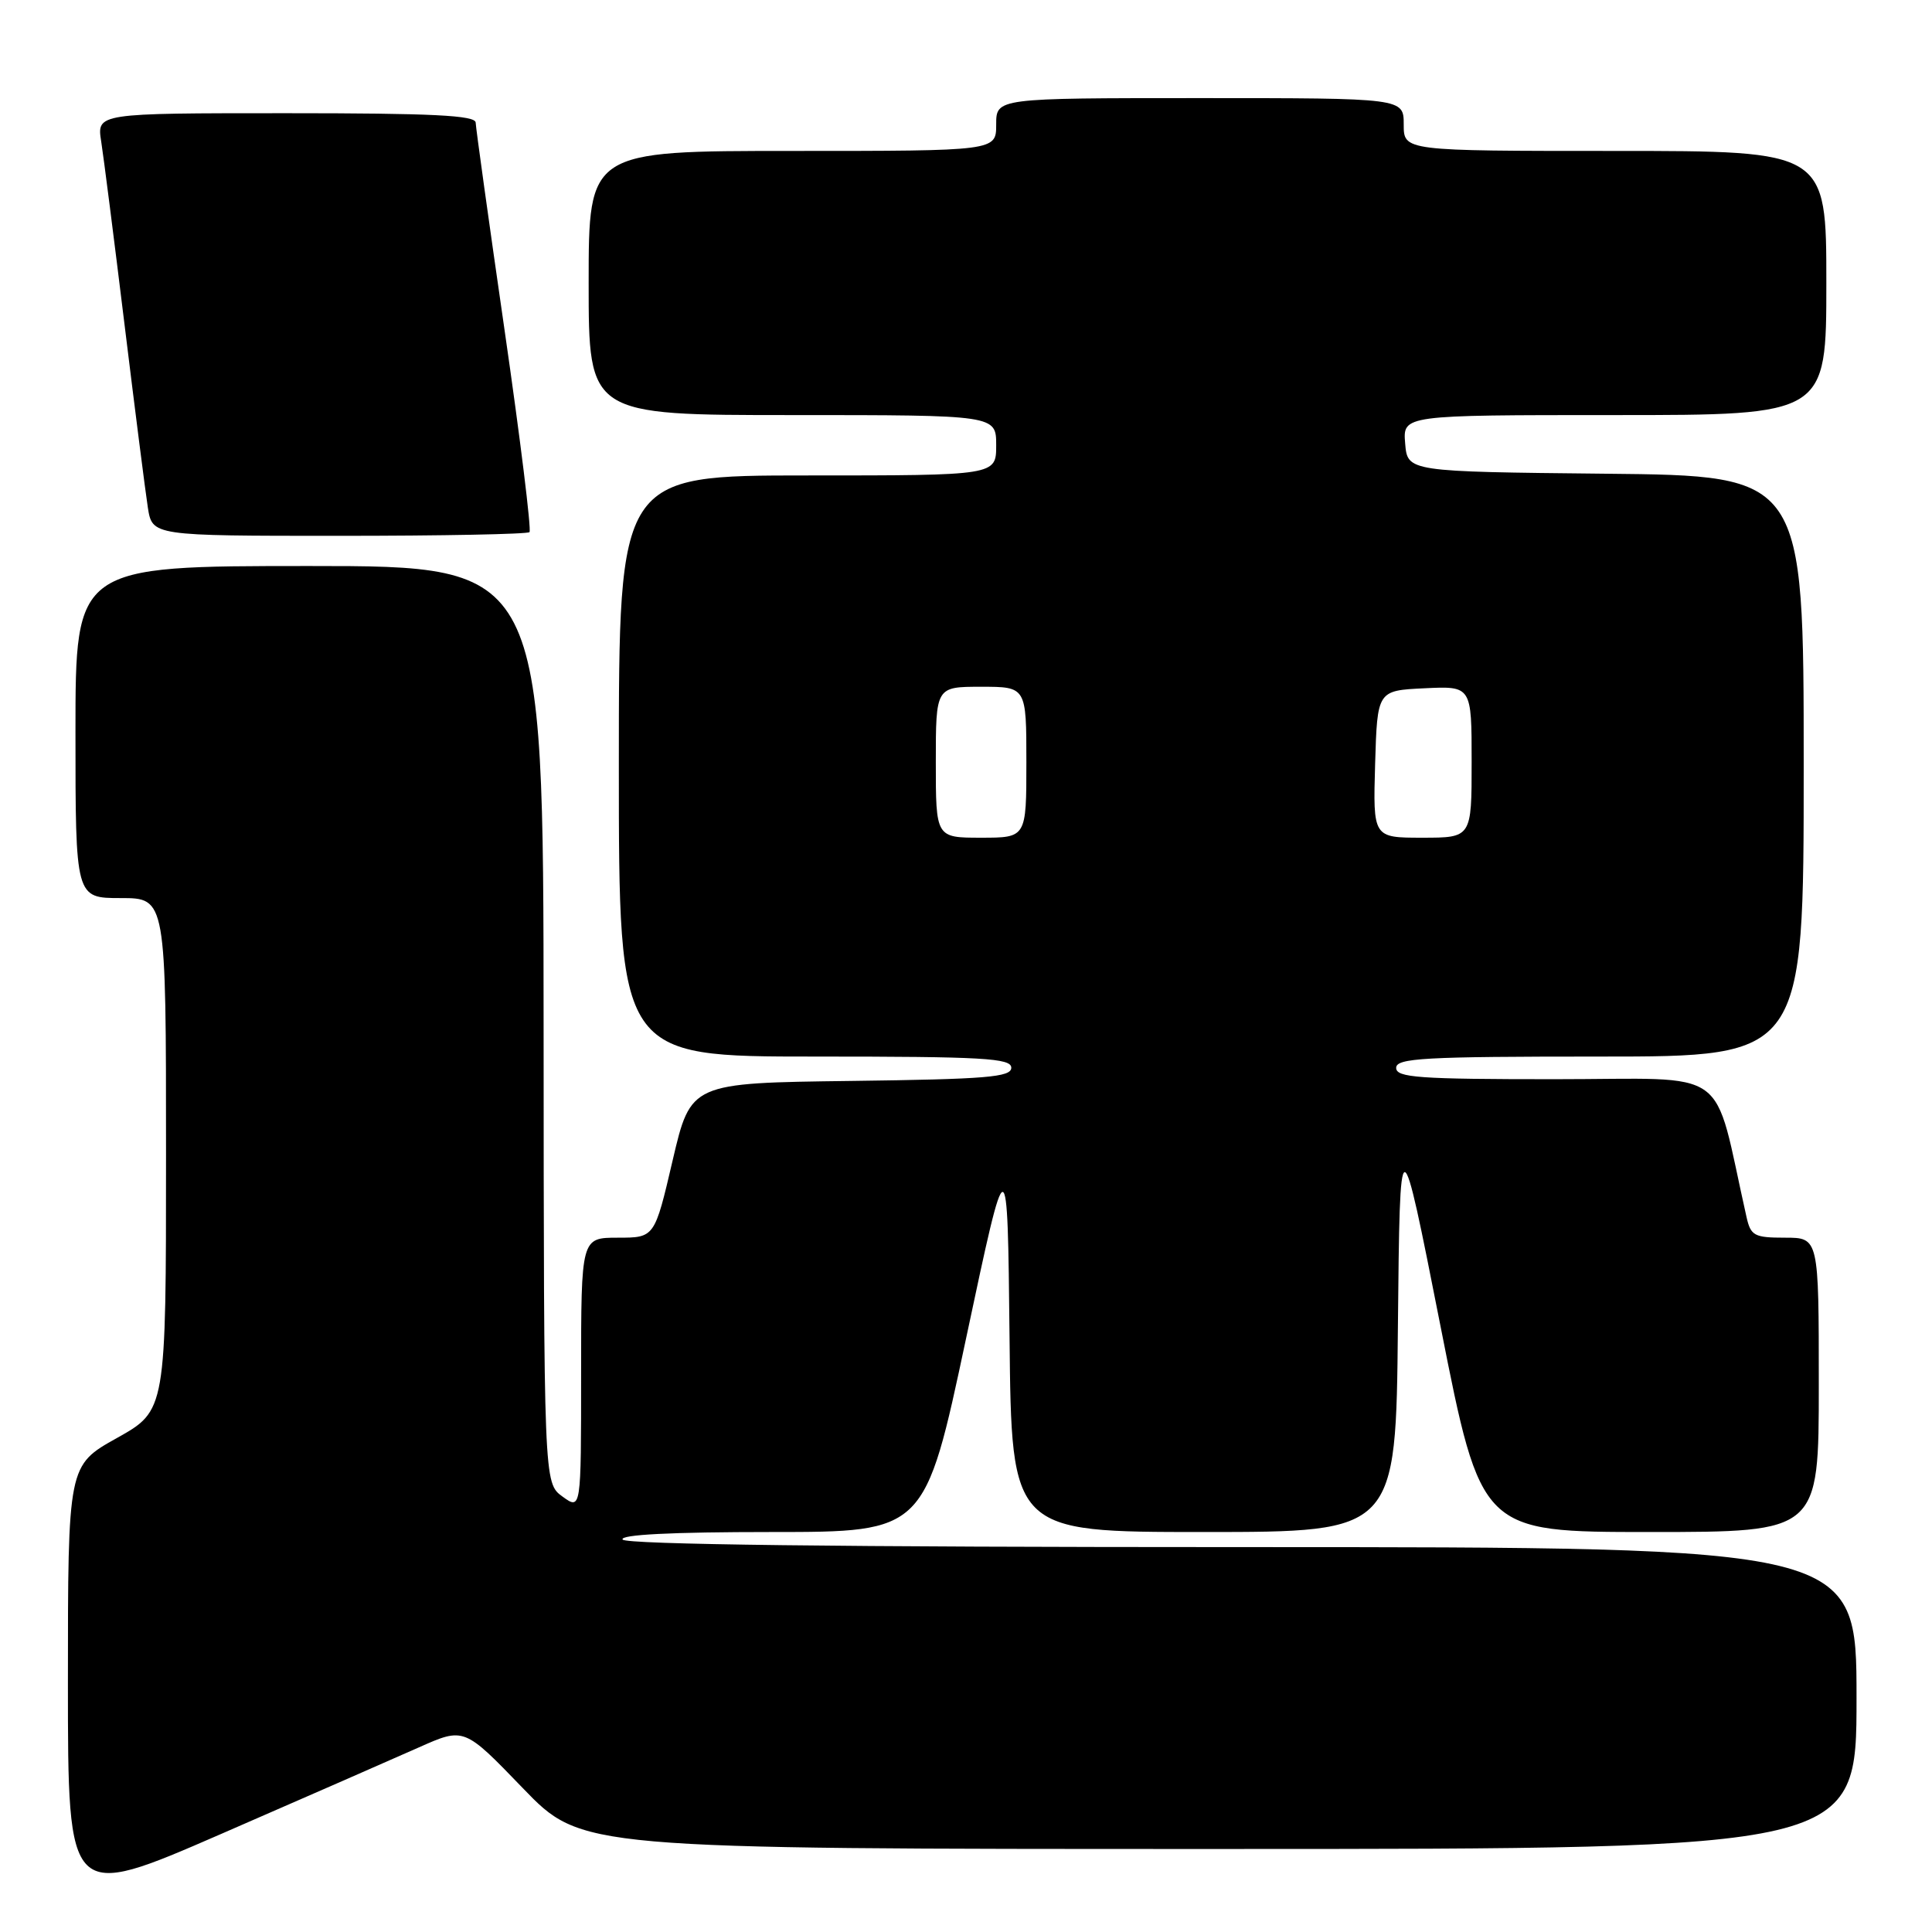 <?xml version="1.0" encoding="UTF-8" standalone="no"?>
<!DOCTYPE svg PUBLIC "-//W3C//DTD SVG 1.1//EN" "http://www.w3.org/Graphics/SVG/1.1/DTD/svg11.dtd" >
<svg xmlns="http://www.w3.org/2000/svg" xmlns:xlink="http://www.w3.org/1999/xlink" version="1.1" viewBox="0 0 256 256">
 <g >
 <path fill="currentColor"
d=" M 55.50 231.54 C 61.50 228.87 61.50 228.87 69.28 236.94 C 77.06 245.00 77.06 245.00 161.53 245.00 C 246.00 245.00 246.00 245.00 246.00 225.00 C 246.00 205.00 246.00 205.00 164.56 205.00 C 111.34 205.00 82.90 204.65 82.50 204.00 C 82.10 203.35 88.92 203.00 102.22 203.00 C 122.56 203.00 122.56 203.00 128.03 177.25 C 133.50 151.50 133.50 151.50 133.77 177.25 C 134.03 203.00 134.03 203.00 159.50 203.00 C 184.97 203.00 184.97 203.00 185.23 175.75 C 185.50 148.50 185.50 148.50 190.88 175.75 C 196.26 203.00 196.26 203.00 218.63 203.00 C 241.00 203.00 241.00 203.00 241.00 183.50 C 241.00 164.00 241.00 164.00 236.52 164.00 C 232.45 164.00 231.98 163.75 231.42 161.25 C 226.83 140.88 229.79 143.00 205.96 143.00 C 188.00 143.00 185.00 142.79 185.00 141.50 C 185.00 140.20 188.67 140.00 212.00 140.00 C 239.00 140.00 239.00 140.00 239.00 101.52 C 239.00 63.03 239.00 63.03 212.75 62.77 C 186.50 62.50 186.50 62.50 186.19 58.75 C 185.88 55.00 185.88 55.00 213.94 55.00 C 242.00 55.00 242.00 55.00 242.00 37.50 C 242.00 20.00 242.00 20.00 214.00 20.00 C 186.00 20.00 186.00 20.00 186.00 16.50 C 186.00 13.00 186.00 13.00 159.00 13.00 C 132.00 13.00 132.00 13.00 132.00 16.50 C 132.00 20.00 132.00 20.00 105.00 20.00 C 78.00 20.00 78.00 20.00 78.00 37.50 C 78.00 55.00 78.00 55.00 105.00 55.00 C 132.00 55.00 132.00 55.00 132.00 59.00 C 132.00 63.00 132.00 63.00 107.00 63.00 C 82.00 63.00 82.00 63.00 82.00 101.50 C 82.00 140.00 82.00 140.00 108.00 140.00 C 130.29 140.00 134.00 140.21 134.00 141.48 C 134.00 142.73 130.73 143.00 112.76 143.23 C 91.53 143.50 91.53 143.50 89.13 153.75 C 86.74 164.00 86.74 164.00 81.87 164.00 C 77.00 164.00 77.00 164.00 77.00 182.05 C 77.00 200.09 77.00 200.09 74.53 198.30 C 72.06 196.50 72.06 196.50 72.03 135.75 C 72.00 75.00 72.00 75.00 41.00 75.00 C 10.00 75.00 10.00 75.00 10.00 97.00 C 10.00 119.00 10.00 119.00 16.00 119.00 C 22.00 119.00 22.00 119.00 22.00 152.95 C 22.00 186.90 22.00 186.90 15.50 190.54 C 9.00 194.17 9.00 194.17 9.00 223.01 C 9.00 251.84 9.00 251.84 29.25 243.03 C 40.39 238.18 52.20 233.01 55.50 231.54 Z  M 70.16 70.51 C 70.43 70.23 68.95 58.20 66.86 43.76 C 64.77 29.32 63.05 16.94 63.03 16.25 C 63.01 15.28 57.30 15.00 37.91 15.00 C 12.82 15.00 12.82 15.00 13.41 18.75 C 13.73 20.81 15.12 31.72 16.50 43.00 C 17.88 54.28 19.27 65.19 19.59 67.25 C 20.18 71.00 20.18 71.00 44.92 71.00 C 58.53 71.00 69.89 70.78 70.16 70.51 Z  M 124.00 101.00 C 124.00 91.00 124.00 91.00 130.00 91.00 C 136.00 91.00 136.00 91.00 136.00 101.00 C 136.00 111.00 136.00 111.00 130.00 111.00 C 124.00 111.00 124.00 111.00 124.00 101.00 Z  M 182.21 101.25 C 182.50 91.50 182.50 91.50 188.75 91.20 C 195.00 90.90 195.00 90.90 195.00 100.95 C 195.00 111.00 195.00 111.00 188.46 111.00 C 181.93 111.00 181.93 111.00 182.21 101.25 Z "/>
</g>
</svg>